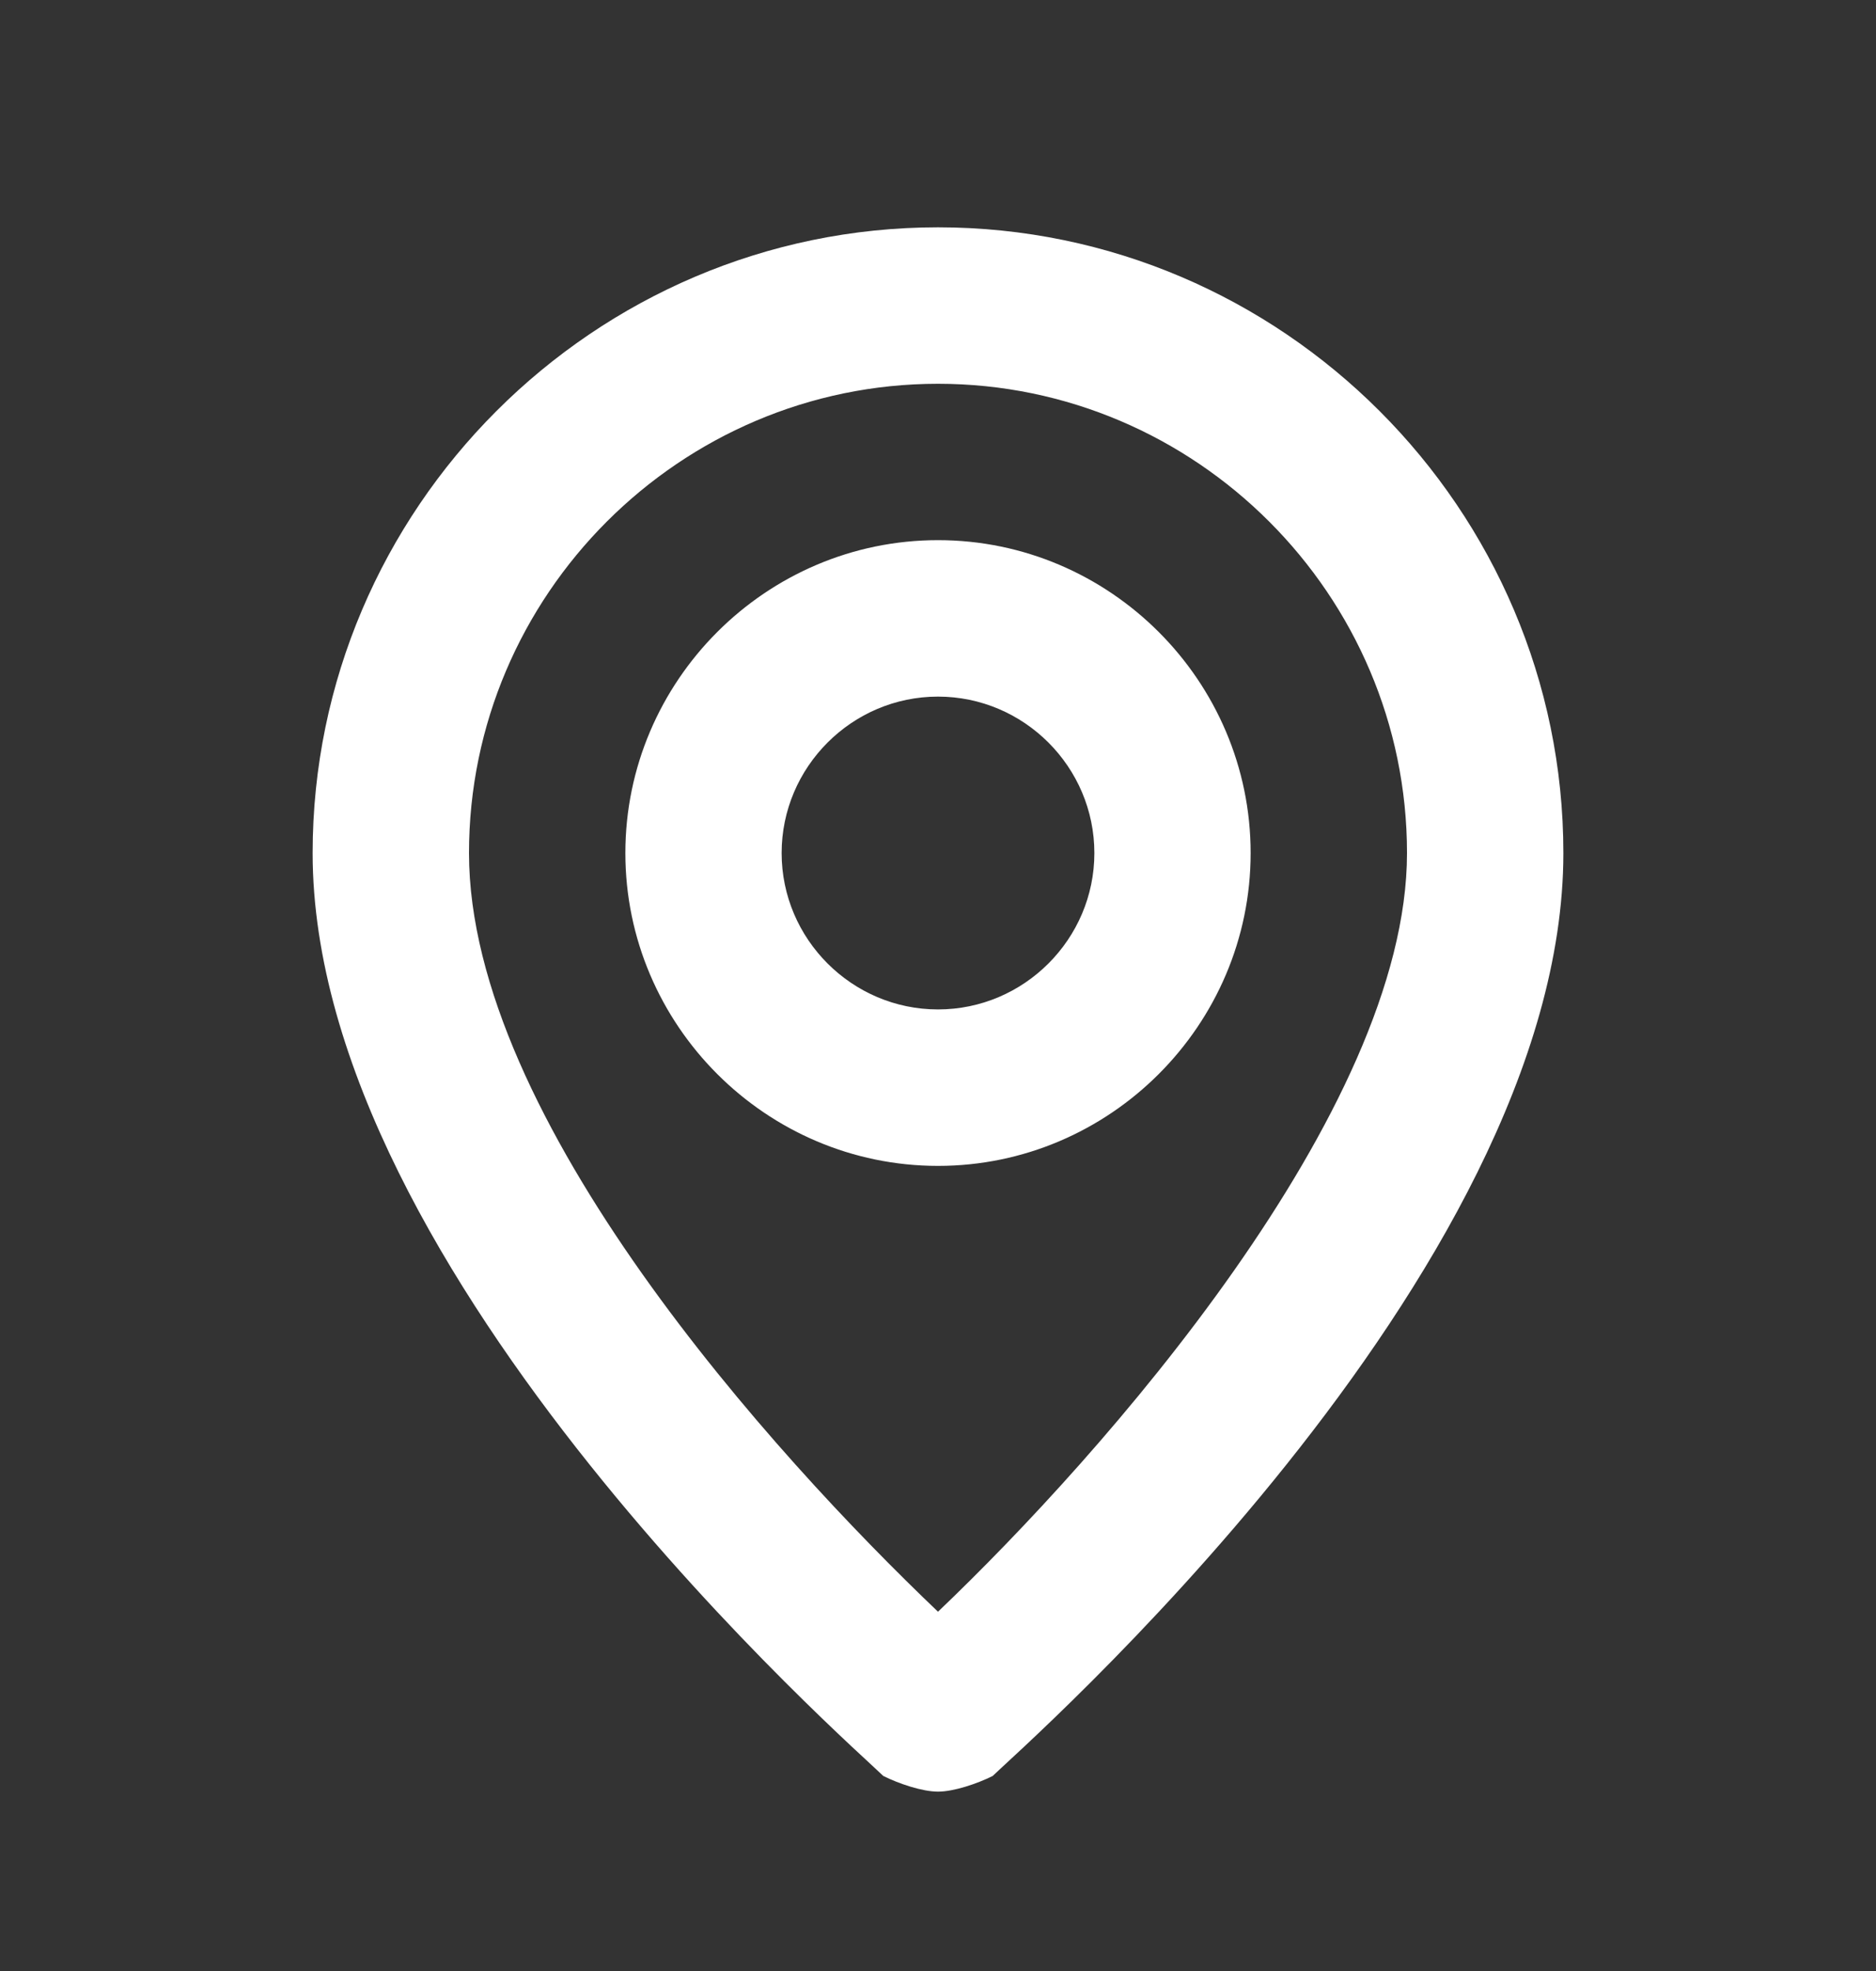 <svg width="20" height="21" viewBox="0 0 20 21" fill="none" xmlns="http://www.w3.org/2000/svg">
<rect x="0" y="0" width="20" height="21" fill="#333333" stroke="none"/>
<path d="M10 2.422C6.333 2.422 3.333 5.422 3.333 9.089C3.333 13.589 9.167 18.672 9.417 18.922C9.583 19.005 9.833 19.089 10 19.089C10.167 19.089 10.417 19.005 10.583 18.922C10.833 18.672 16.667 13.589 16.667 9.089C16.667 5.422 13.667 2.422 10 2.422ZM10 17.172C8.25 15.505 5 11.922 5 9.089C5 6.339 7.25 4.089 10 4.089C12.75 4.089 15 6.339 15 9.089C15 11.839 11.75 15.505 10 17.172ZM10 5.755C8.167 5.755 6.667 7.255 6.667 9.089C6.667 10.922 8.167 12.422 10 12.422C11.833 12.422 13.333 10.922 13.333 9.089C13.333 7.255 11.833 5.755 10 5.755ZM10 10.755C9.083 10.755 8.333 10.005 8.333 9.089C8.333 8.172 9.083 7.422 10 7.422C10.917 7.422 11.667 8.172 11.667 9.089C11.667 10.005 10.917 10.755 10 10.755Z" fill="white"/>
</svg>
